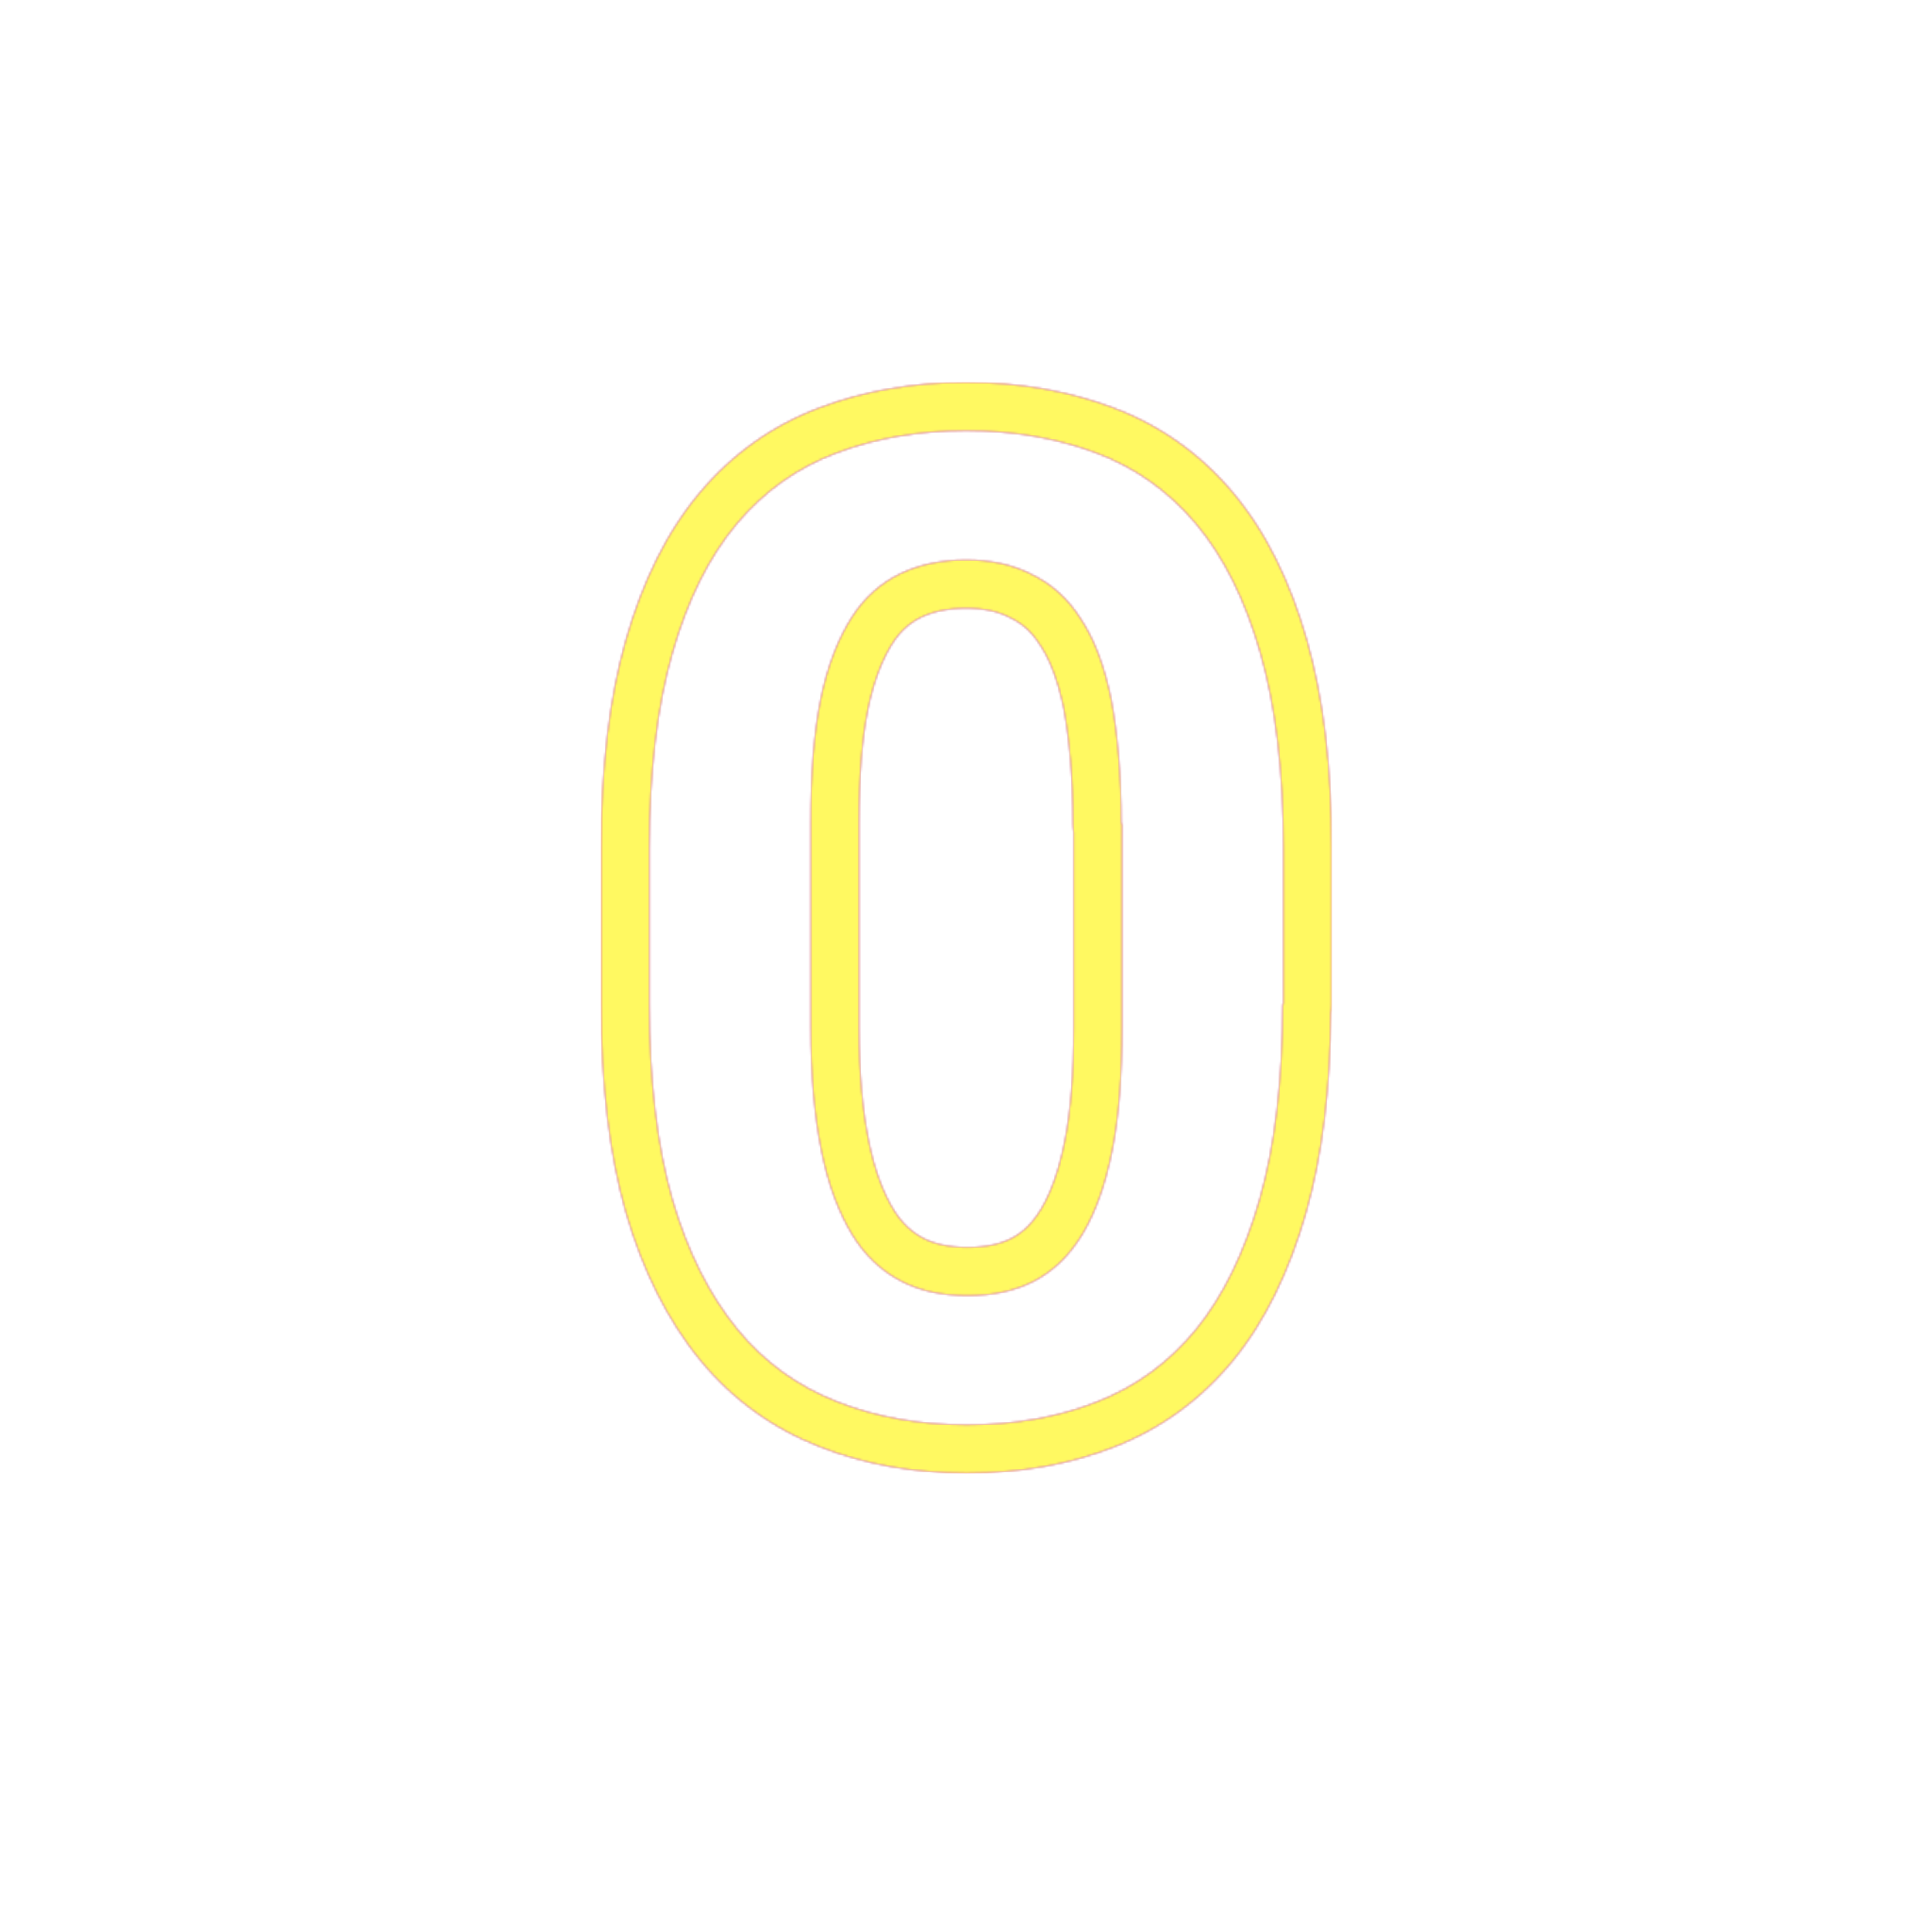 <svg version="1.1" xmlns="http://www.w3.org/2000/svg" xmlns:xlink="http://www.w3.org/1999/xlink" viewBox="0,0,1024,1024">
	<!-- Color names: teamapps-color-1, teamapps-color-2, teamapps-color-3 -->
	<desc>exposure_zero icon - Licensed under Apache License v2.0 (http://www.apache.org/licenses/LICENSE-2.0) - Created with Iconfu.com - Derivative work of Material icons (Copyright Google Inc.)</desc>
	<defs>
		<radialGradient cx="0" cy="0" r="1448.15" id="color-ASeXyMbl" gradientUnits="userSpaceOnUse">
			<stop offset="0.08" stop-color="#ffffff"/>
			<stop offset="1" stop-color="#000000"/>
		</radialGradient>
		<linearGradient x1="0" y1="1024" x2="1024" y2="0" id="color-cGsI56nI" gradientUnits="userSpaceOnUse">
			<stop offset="0.2" stop-color="#000000"/>
			<stop offset="0.8" stop-color="#ffffff"/>
		</linearGradient>
		<filter id="filter-2cjTYjnS" color-interpolation-filters="sRGB">
			<feOffset/>
		</filter>
		<mask id="mask-jenIJL3g">
			<path d="M692.26,642.65c-8.79,30.79 -21.49,57.26 -38.4,78.04c-17.37,21.22 -38.45,36.47 -63.21,46.18c-24.01,9.41 -49.93,13.93 -78.25,13.93c-27.94,0 -53.86,-4.52 -77.85,-13.93c-24.58,-9.64 -46.08,-24.76 -63.56,-46.13c-17.17,-20.98 -30.36,-47.36 -39.23,-78c-8.95,-31.33 -13.17,-68.38 -13.17,-110.48v-82.69c0,-42.1 4.2,-79.06 13.14,-110.39c8.83,-30.92 21.6,-57.07 39.03,-77.9c17.4,-20.78 38.87,-35.95 63.71,-45.22c23.49,-8.92 49.7,-13.4 77.52,-13.4c28.33,0 54.08,4.51 77.84,13.37c24.86,9.27 46.38,24.44 63.8,45.25c17.43,20.83 30.2,46.98 39.03,77.9c8.95,31.32 13.14,67.88 13.14,110.39v82.69c0,1.58 -0.15,3.14 -0.43,4.66c-0.3,40.17 -4.51,75.56 -13.13,105.73zM568.68,436.61c0,-24.51 -1.9,-44.75 -4.8,-60.81c-3.25,-15.75 -7.57,-26.4 -12.38,-33.62c-0.12,-0.19 -0.25,-0.37 -0.37,-0.56c-4.35,-6.91 -9.62,-11.31 -15.35,-14.06c-0.25,-0.12 -0.49,-0.24 -0.74,-0.37c-5.73,-2.98 -13.24,-4.82 -23.04,-4.82c-9.79,0 -17.64,1.83 -23.78,4.78c-5.72,2.75 -11,7.15 -15.35,14.07c-4.97,7.89 -9.66,19.08 -12.8,34.45c-3.17,15.47 -4.74,35.45 -4.74,60.53v108.22c0,24.7 1.93,44.81 5.15,60.53c3.17,15.85 7.94,27.65 13.02,36.04c4.51,7.44 9.98,12.24 15.86,15.3c5.67,2.95 13.15,4.81 23.45,4.81c10.3,0 17.78,-1.86 23.45,-4.81c5.53,-2.88 10.73,-7.5 15.46,-15.3c4.9,-8.07 9.33,-19.62 12.59,-35.93c3.2,-15.98 4.78,-36.03 4.78,-60.64v-103.25c-0.27,-1.49 -0.41,-3.02 -0.41,-4.56zM680.22,532.26v-82.69c0,-40.94 -4.06,-74.98 -12.16,-103.36c-8.1,-28.38 -19.46,-51.06 -34.05,-68.49c-14.59,-17.43 -32.43,-29.99 -53.11,-37.7c-20.67,-7.7 -43.37,-11.76 -68.9,-11.76c-25.13,0 -48.24,4.06 -68.5,11.76c-20.67,7.7 -38.5,20.26 -53.1,37.7c-14.59,17.43 -25.94,40.12 -34.05,68.5c-8.1,28.38 -12.16,62.82 -12.16,103.36v82.69c0,40.54 4.06,74.98 12.16,103.36c8.1,27.97 19.86,51.08 34.46,68.91c14.59,17.83 32.42,30.4 53.1,38.5c20.67,8.1 43.38,12.16 68.5,12.16c25.54,0 48.23,-4.06 68.9,-12.16c20.67,-8.1 38.1,-20.67 52.7,-38.5c14.18,-17.43 25.54,-40.54 33.64,-68.91c8.1,-28.38 12.16,-62.82 12.16,-103.36zM594.69,436.61v107.82c0,25.54 -1.62,47.42 -5.27,65.66c-3.65,18.24 -8.92,32.83 -15.81,44.18c-6.89,11.35 -15.4,19.46 -25.54,24.73c-10.14,5.27 -21.89,7.7 -35.26,7.7c-13.38,0 -25.13,-2.42 -35.26,-7.7c-10.14,-5.27 -19.05,-13.38 -25.93,-24.73c-6.89,-11.35 -12.57,-25.94 -16.22,-44.18c-3.65,-17.83 -5.67,-39.72 -5.67,-65.66v-108.22c0,-25.94 1.61,-47.83 5.26,-65.66c3.65,-17.83 9.33,-32.01 16.22,-42.96c6.89,-10.94 15.81,-18.65 25.94,-23.51c10.14,-4.86 21.89,-7.3 34.86,-7.3c12.97,0 24.72,2.43 34.86,7.7c10.14,4.86 19.06,12.56 25.94,23.5c7.3,10.94 12.57,25.14 16.22,42.97c3.24,17.83 5.26,39.72 5.26,65.66z" fill="#ffffff"/>
		</mask>
		<mask id="mask-KpOfeoX4">
			<path d="M692.26,642.65c-8.79,30.79 -21.49,57.26 -38.4,78.04c-17.37,21.22 -38.45,36.47 -63.21,46.18c-24.01,9.41 -49.93,13.93 -78.25,13.93c-27.94,0 -53.86,-4.52 -77.85,-13.93c-24.58,-9.64 -46.08,-24.76 -63.56,-46.13c-17.17,-20.98 -30.36,-47.36 -39.23,-78c-8.95,-31.33 -13.17,-68.38 -13.17,-110.48v-82.69c0,-42.1 4.2,-79.06 13.14,-110.39c8.83,-30.92 21.6,-57.07 39.03,-77.9c17.4,-20.78 38.87,-35.95 63.71,-45.22c23.49,-8.92 49.7,-13.4 77.52,-13.4c28.33,0 54.08,4.51 77.84,13.37c24.86,9.27 46.38,24.44 63.8,45.25c17.43,20.83 30.2,46.98 39.03,77.9c8.95,31.32 13.14,67.88 13.14,110.39v82.69c0,1.58 -0.15,3.14 -0.43,4.66c-0.3,40.17 -4.51,75.56 -13.13,105.73zM568.68,436.61c0,-24.51 -1.9,-44.75 -4.8,-60.81c-3.25,-15.75 -7.57,-26.4 -12.38,-33.62c-0.12,-0.19 -0.25,-0.37 -0.37,-0.56c-4.35,-6.91 -9.62,-11.31 -15.35,-14.06c-0.25,-0.12 -0.49,-0.24 -0.74,-0.37c-5.73,-2.98 -13.24,-4.82 -23.04,-4.82c-9.79,0 -17.64,1.83 -23.78,4.78c-5.72,2.75 -11,7.15 -15.35,14.07c-4.97,7.89 -9.66,19.08 -12.8,34.45c-3.17,15.47 -4.74,35.45 -4.74,60.53v108.22c0,24.7 1.93,44.81 5.15,60.53c3.17,15.85 7.94,27.65 13.02,36.04c4.51,7.44 9.98,12.24 15.86,15.3c5.67,2.95 13.15,4.81 23.45,4.81c10.3,0 17.78,-1.86 23.45,-4.81c5.53,-2.88 10.73,-7.5 15.46,-15.3c4.9,-8.07 9.33,-19.62 12.59,-35.93c3.2,-15.98 4.78,-36.03 4.78,-60.64v-103.25c-0.27,-1.49 -0.41,-3.02 -0.41,-4.56zM680.22,532.26v-82.69c0,-40.94 -4.06,-74.98 -12.16,-103.36c-8.1,-28.38 -19.46,-51.06 -34.05,-68.49c-14.59,-17.43 -32.43,-29.99 -53.11,-37.7c-20.67,-7.7 -43.37,-11.76 -68.9,-11.76c-25.13,0 -48.24,4.06 -68.5,11.76c-20.67,7.7 -38.5,20.26 -53.1,37.7c-14.59,17.43 -25.94,40.12 -34.05,68.5c-8.1,28.38 -12.16,62.82 -12.16,103.36v82.69c0,40.54 4.06,74.98 12.16,103.36c8.1,27.97 19.86,51.08 34.46,68.91c14.59,17.83 32.42,30.4 53.1,38.5c20.67,8.1 43.38,12.16 68.5,12.16c25.54,0 48.23,-4.06 68.9,-12.16c20.67,-8.1 38.1,-20.67 52.7,-38.5c14.18,-17.43 25.54,-40.54 33.64,-68.91c8.1,-28.38 12.16,-62.82 12.16,-103.36zM594.69,436.61v107.82c0,25.54 -1.62,47.42 -5.27,65.66c-3.65,18.24 -8.92,32.83 -15.81,44.18c-6.89,11.35 -15.4,19.46 -25.54,24.73c-10.14,5.27 -21.89,7.7 -35.26,7.7c-13.38,0 -25.13,-2.42 -35.26,-7.7c-10.14,-5.27 -19.05,-13.38 -25.93,-24.73c-6.89,-11.35 -12.57,-25.94 -16.22,-44.18c-3.65,-17.83 -5.67,-39.72 -5.67,-65.66v-108.22c0,-25.94 1.61,-47.83 5.26,-65.66c3.65,-17.83 9.33,-32.01 16.22,-42.96c6.89,-10.94 15.81,-18.65 25.94,-23.51c10.14,-4.86 21.89,-7.3 34.86,-7.3c12.97,0 24.72,2.43 34.86,7.7c10.14,4.86 19.06,12.56 25.94,23.5c7.3,10.94 12.57,25.14 16.22,42.97c3.24,17.83 5.26,39.72 5.26,65.66z" fill="url(#color-ASeXyMbl)"/>
		</mask>
		<mask id="mask-VBrfLuiz">
			<rect fill="url(#color-cGsI56nI)" x="318.59" y="202.66" width="387.22" height="578.14"/>
		</mask>
	</defs>
	<g fill="none" fill-rule="nonzero" style="mix-blend-mode: normal">
		<g mask="url(#mask-jenIJL3g)">
			<g color="#ff0000" class="teamapps-color-2">
				<rect x="318.59" y="202.66" width="387.22" height="578.14" fill="currentColor"/>
			</g>
			<g color="#bc13e0" class="teamapps-color-3" mask="url(#mask-VBrfLuiz)">
				<rect x="318.59" y="202.66" width="387.22" height="578.14" fill="currentColor"/>
			</g>
		</g>
		<g filter="url(#filter-2cjTYjnS)" mask="url(#mask-KpOfeoX4)">
			<g color="#fff961" class="teamapps-color-1">
				<rect x="318.59" y="202.66" width="387.22" height="578.14" fill="currentColor"/>
			</g>
		</g>
	</g>
</svg>